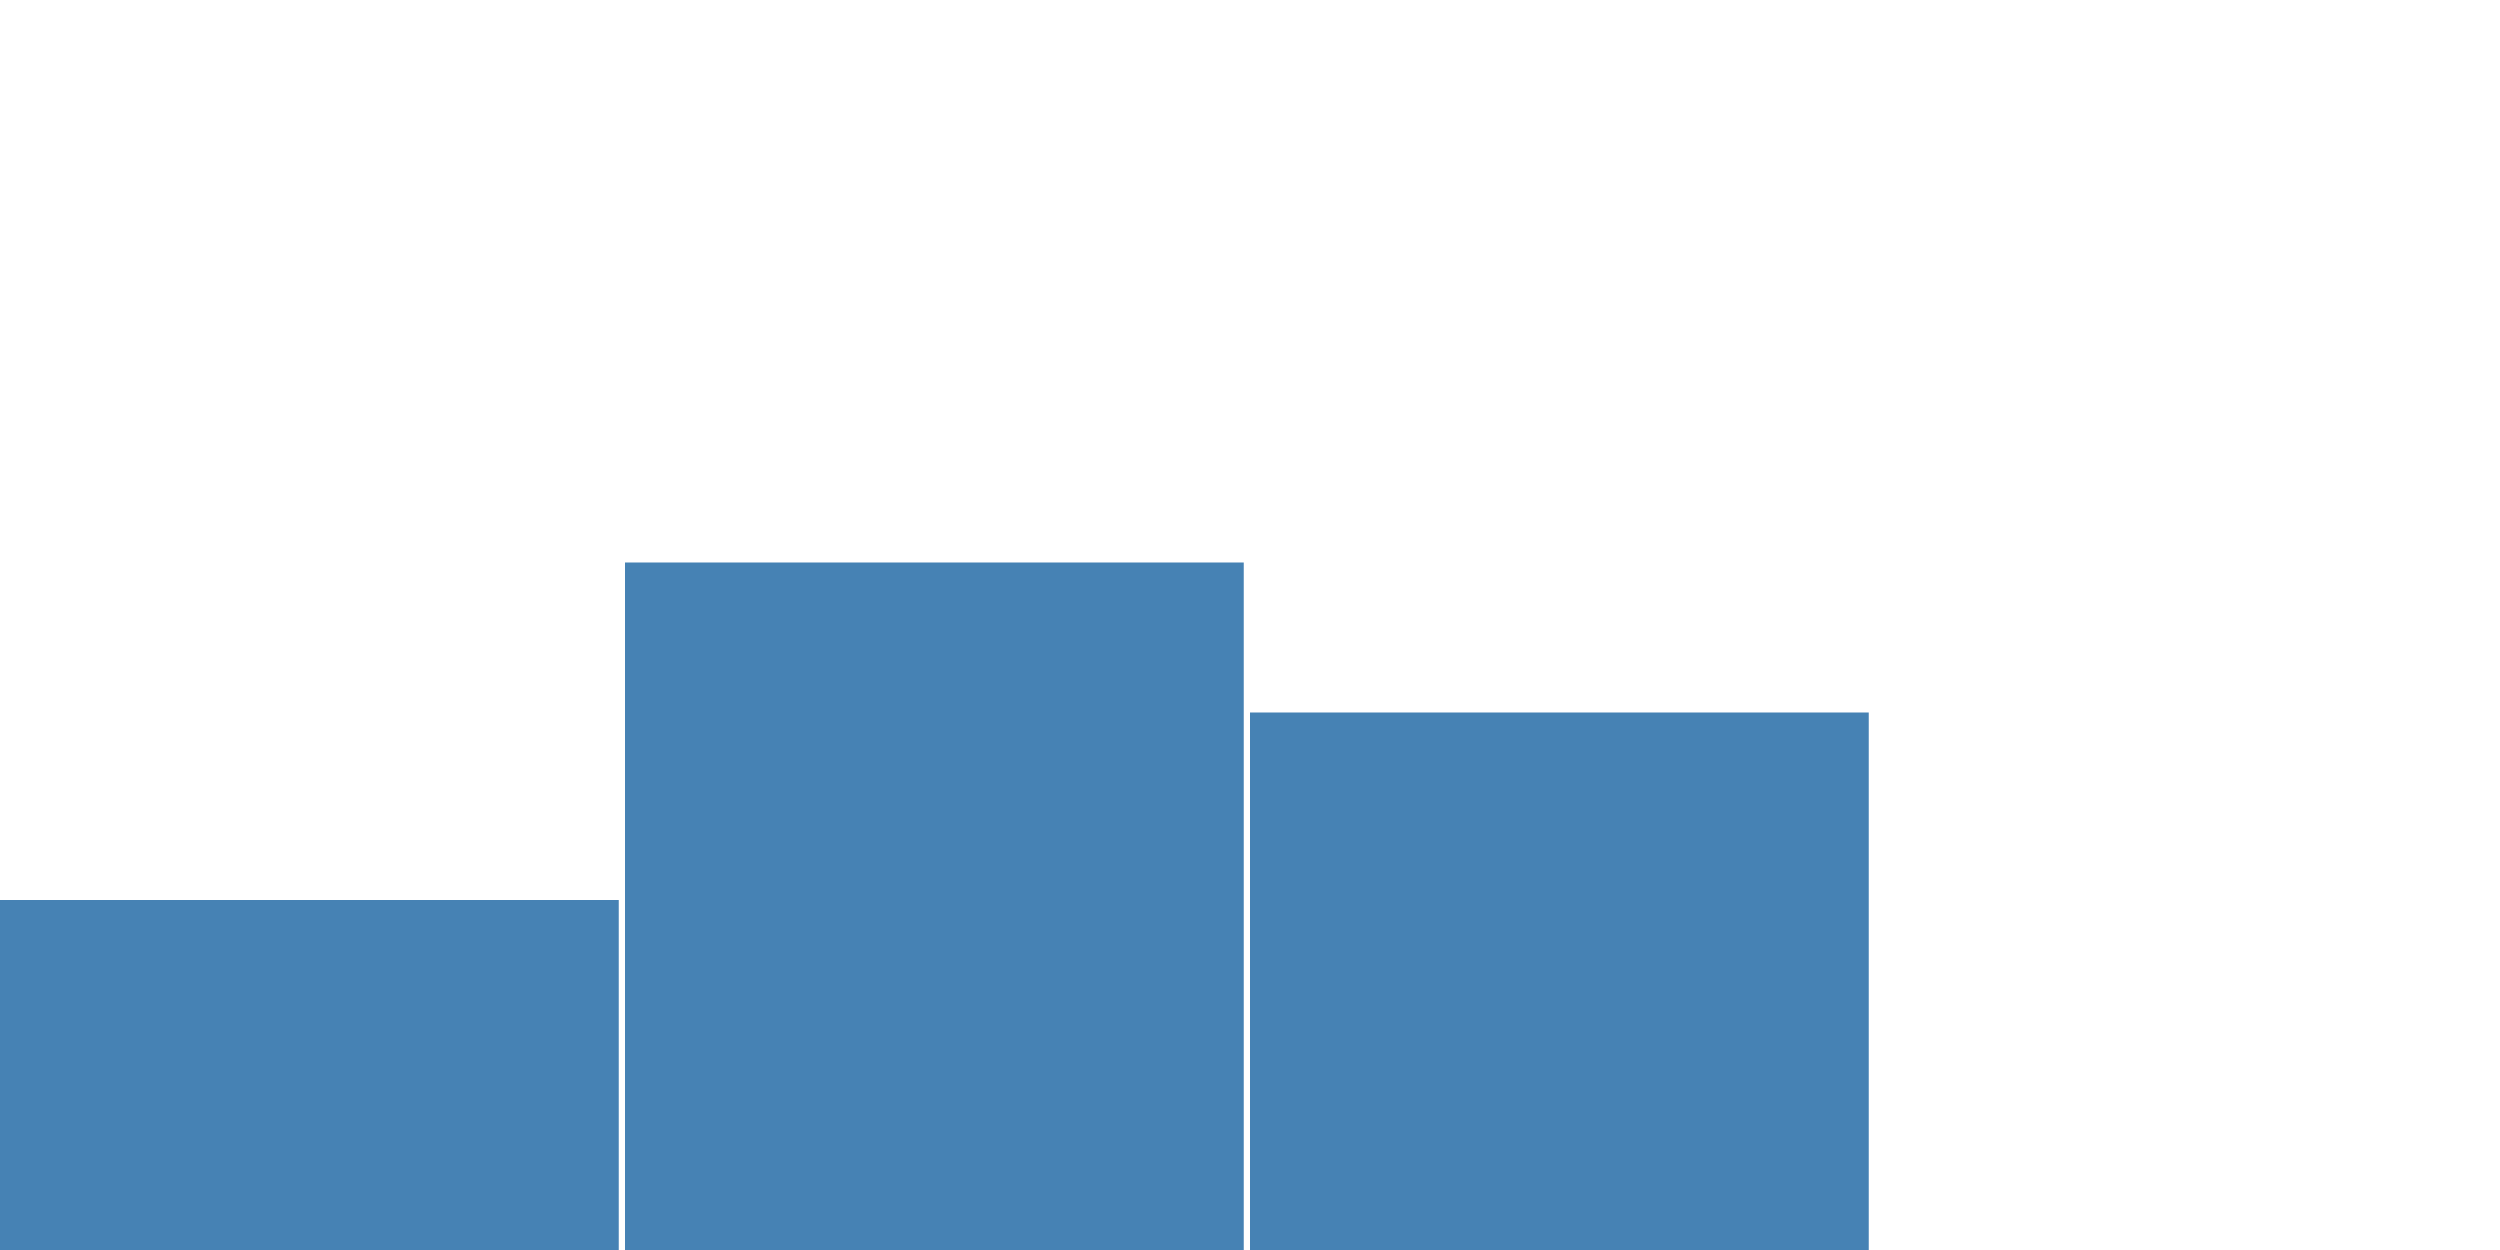 <svg class="marks" width="400" height="200" viewBox="0 0 400 200" version="1.1" xmlns="http://www.w3.org/2000/svg" xmlns:xlink="http://www.w3.org/1999/xlink"><rect width="400" height="200" style="fill: white;"></rect><defs><clipPath id="clip1"><rect x="0" y="0" width="400" height="200"></rect></clipPath></defs><g transform="translate(0,0)"><g class="mark-group"><g transform="translate(0,0)"><path class="background" aria-hidden="true" d="M0,0h400v200h-400Z" style="pointer-events: none; fill: none;"></path><g clip-path="url(#clip1)"><g class="mark-rect"><path d="M0,144h99v56h-99Z" style="fill: steelblue;"></path><path d="M100,90h99v110h-99Z" style="fill: steelblue;"></path><path d="M200,114h99v86h-99Z" style="fill: steelblue;"></path></g></g><path class="foreground" aria-hidden="true" d="" style="pointer-events: none; display: none; fill: none;"></path></g></g></g></svg>